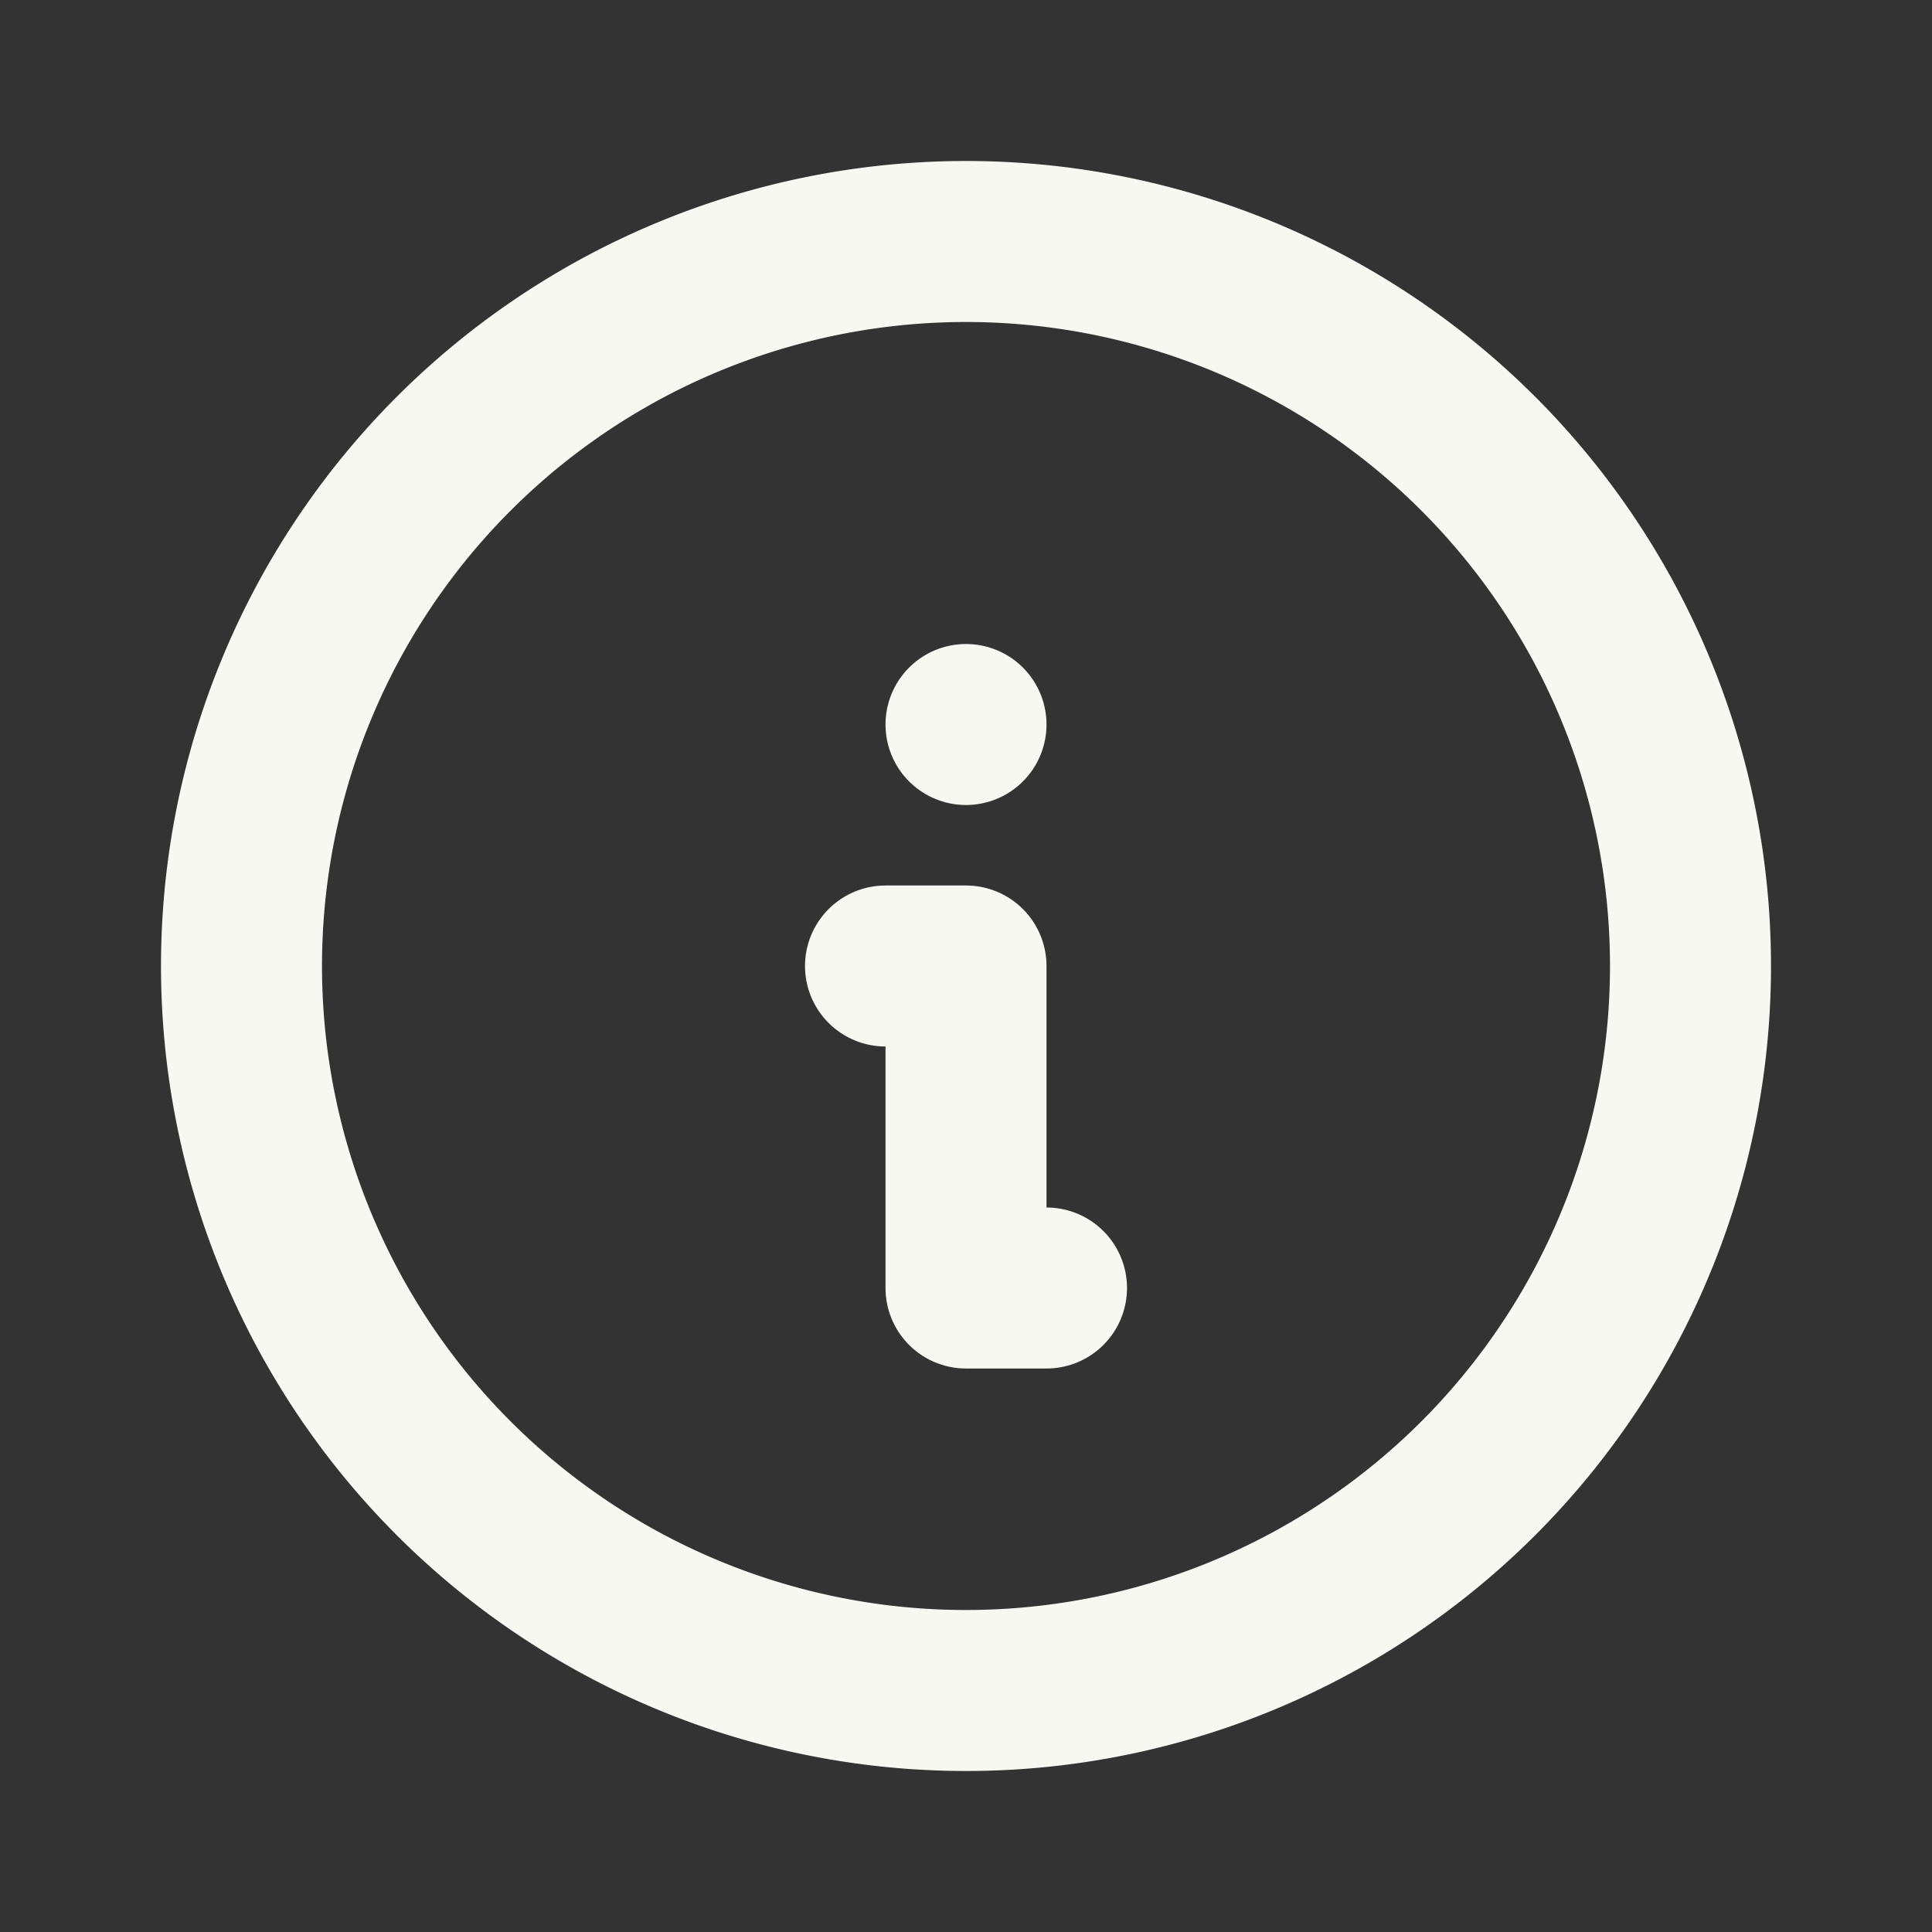 <svg xmlns="http://www.w3.org/2000/svg" viewBox="0 0 24 24"><rect x="0" y="0" width="24" height="24" fill="#333333" stroke="none"/><g id="Buttons"><path d="M0,0H24V24H0Z" fill="none"/><path d="M3,12a9,9,0,1,0,9-9,9,9,0,0,0-9,9" fill="none" stroke="#f8f8f2" stroke-linecap="round" stroke-linejoin="round" stroke-width="2"/><path d="M12,9h0" fill="none" stroke="#f8f8f2" stroke-linecap="round" stroke-linejoin="round" stroke-width="2"/><path d="M11,12h1v4h1" fill="none" stroke="#f8f8f2" stroke-linecap="round" stroke-linejoin="round" stroke-width="2"/></g></svg>